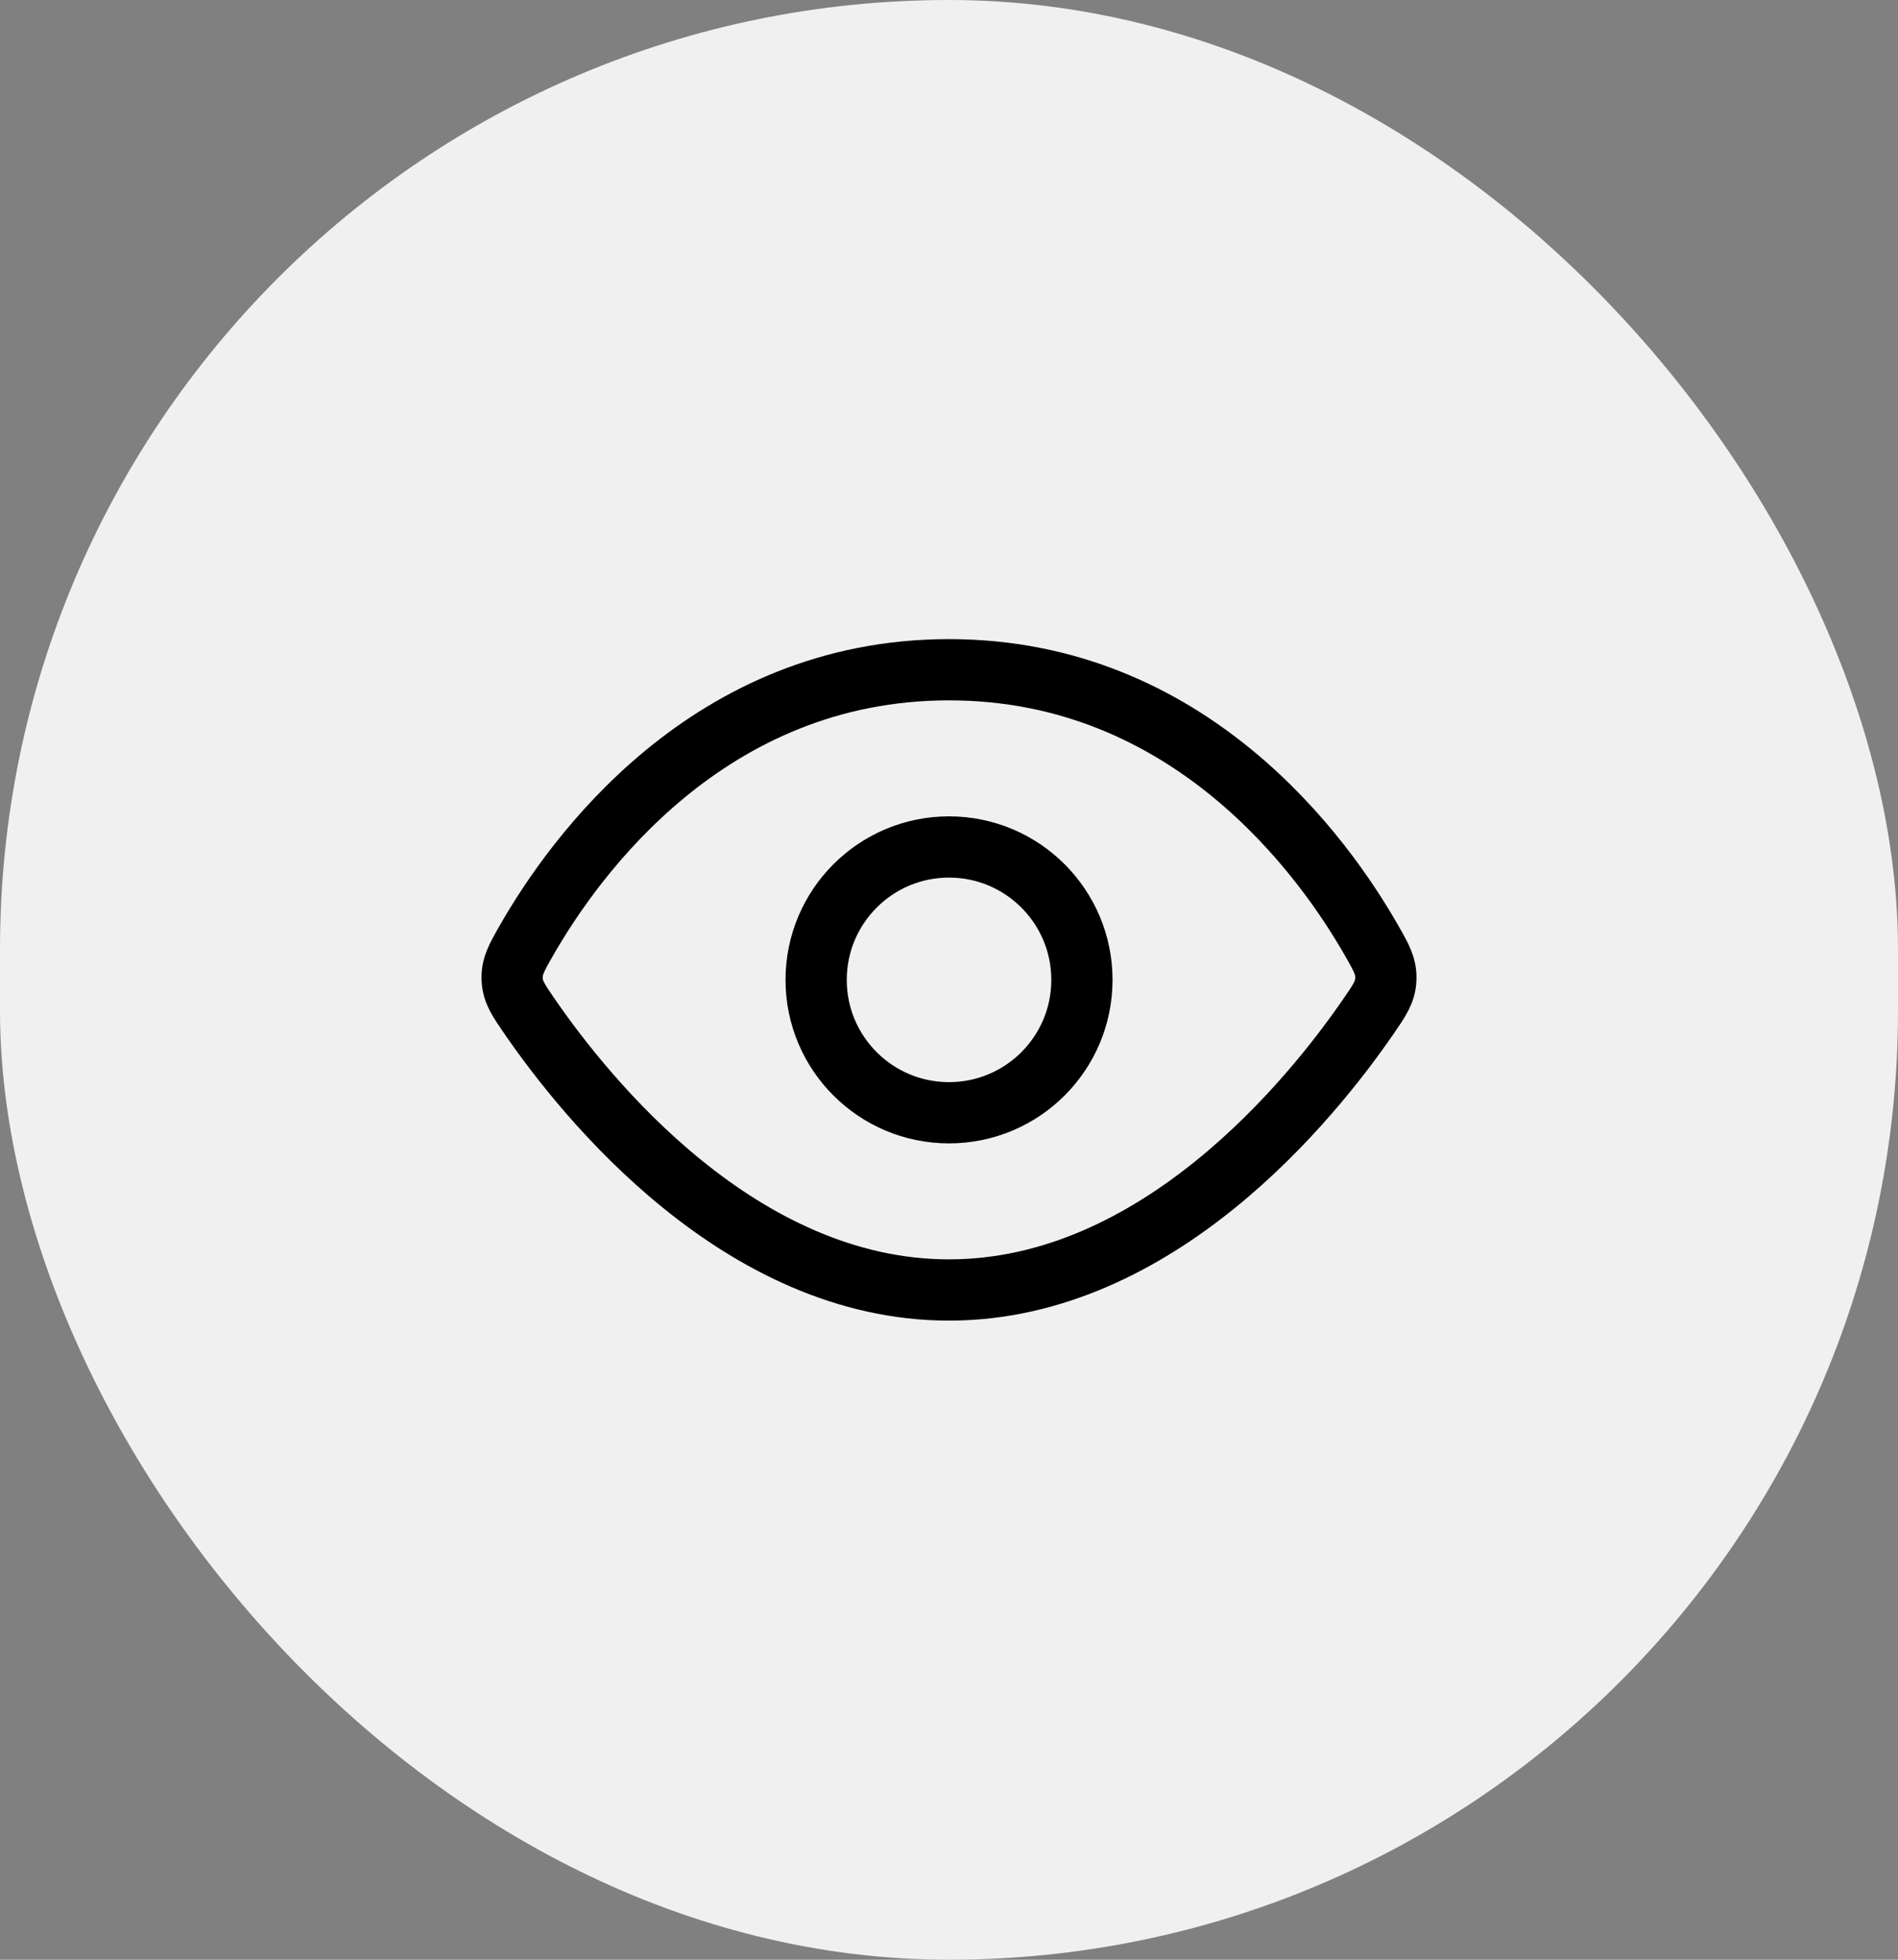 <svg xmlns="http://www.w3.org/2000/svg" width="31" height="32" viewBox="0 0 31 32" fill="none"><rect x="0" y="0" width="31" height="32" fill="#808080" stroke="none"/><rect width="31" height="32" rx="15.5" fill="#F0F0F0"></rect><path d="M15.5 10.936C11.562 10.936 9.374 13.999 8.596 15.361C8.436 15.64 8.357 15.78 8.365 15.989C8.374 16.197 8.468 16.333 8.656 16.605C9.582 17.949 12.096 21.064 15.5 21.064C18.905 21.064 21.419 17.949 22.345 16.605C22.533 16.333 22.627 16.197 22.635 15.989C22.643 15.78 22.564 15.64 22.404 15.361C21.628 13.999 19.439 10.936 15.5 10.936Z" stroke="black"></path><path d="M15.5 18.17C16.699 18.17 17.671 17.199 17.671 16C17.671 14.802 16.699 13.83 15.5 13.83C14.302 13.83 13.33 14.802 13.33 16C13.33 17.199 14.302 18.17 15.5 18.17Z" stroke="black"></path></svg>